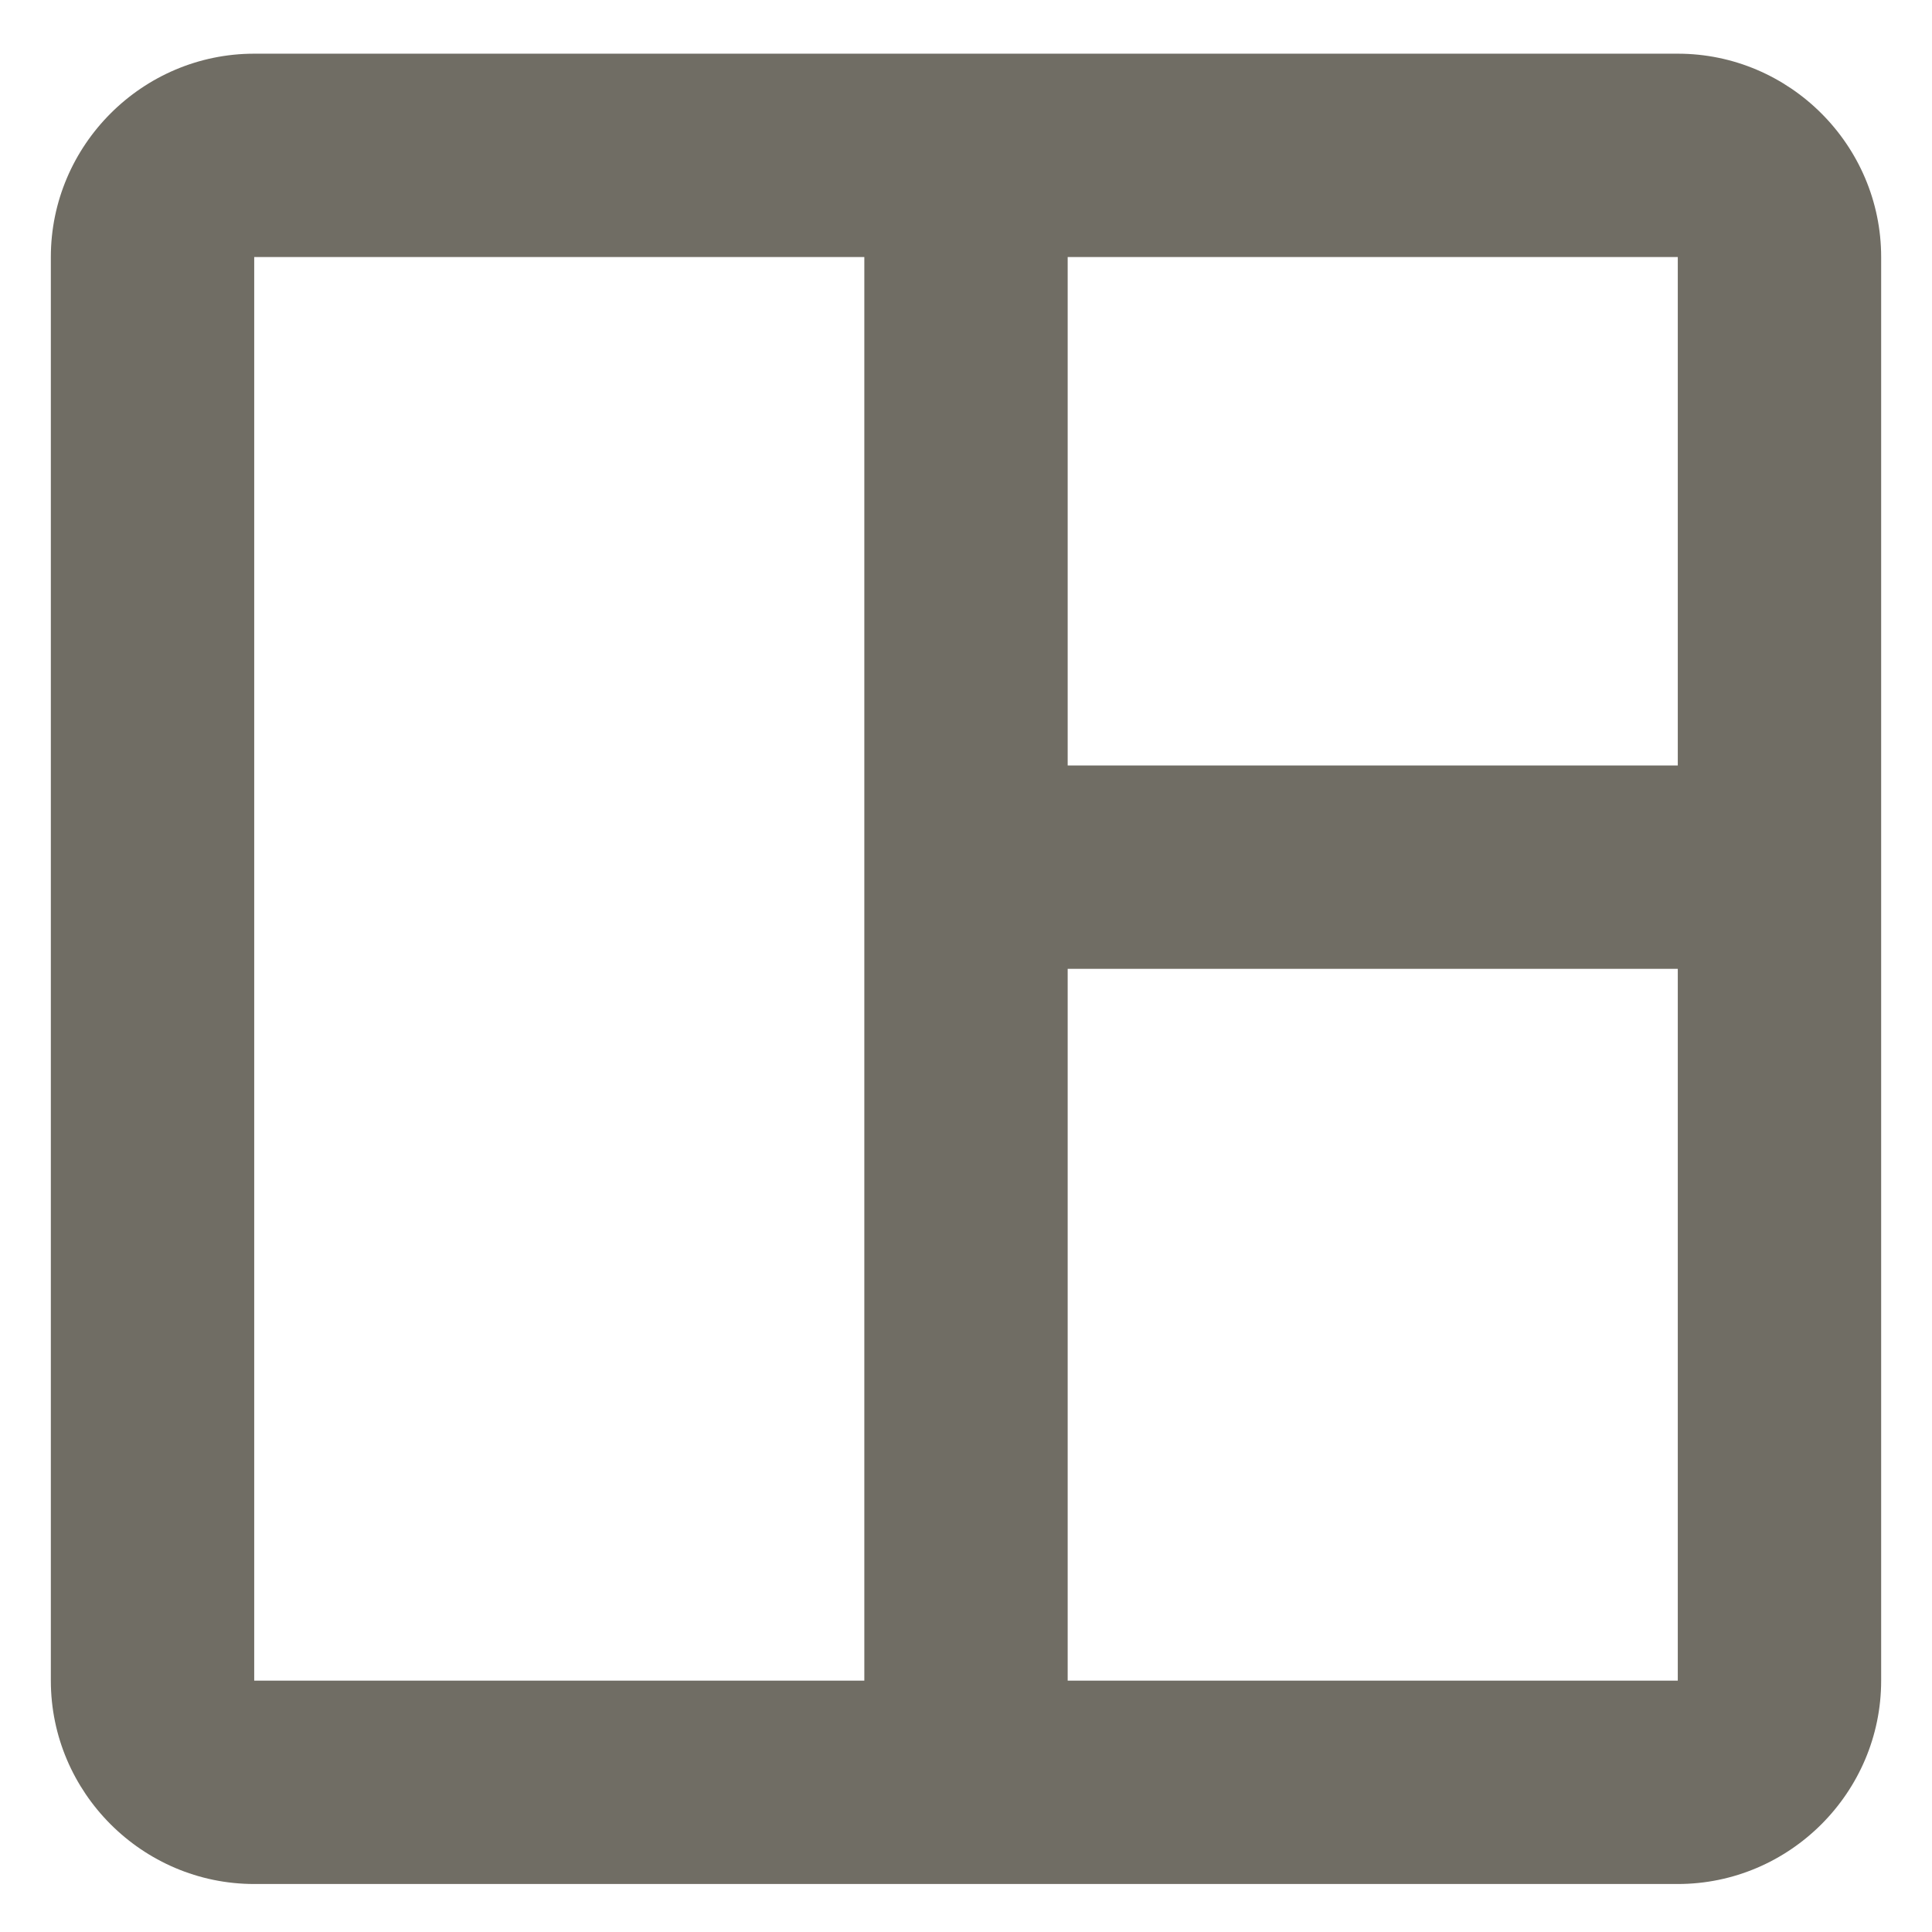 <svg width="19" height="19" viewBox="0 0 19 19" fill="none" xmlns="http://www.w3.org/2000/svg">
<path d="M16.5 0.528H2.5C1.4 0.528 0.5 1.428 0.5 2.528V16.528C0.5 17.628 1.4 18.528 2.5 18.528H16.5C17.6 18.528 18.5 17.628 18.5 16.528V2.528C18.5 1.428 17.6 0.528 16.5 0.528ZM2.5 16.528V2.528H8.5V16.528H2.5ZM16.5 16.528H10.5V9.528H16.5V16.528ZM16.5 7.528H10.5V2.528H16.5V7.528Z" fill="#706D64"/>
</svg>
